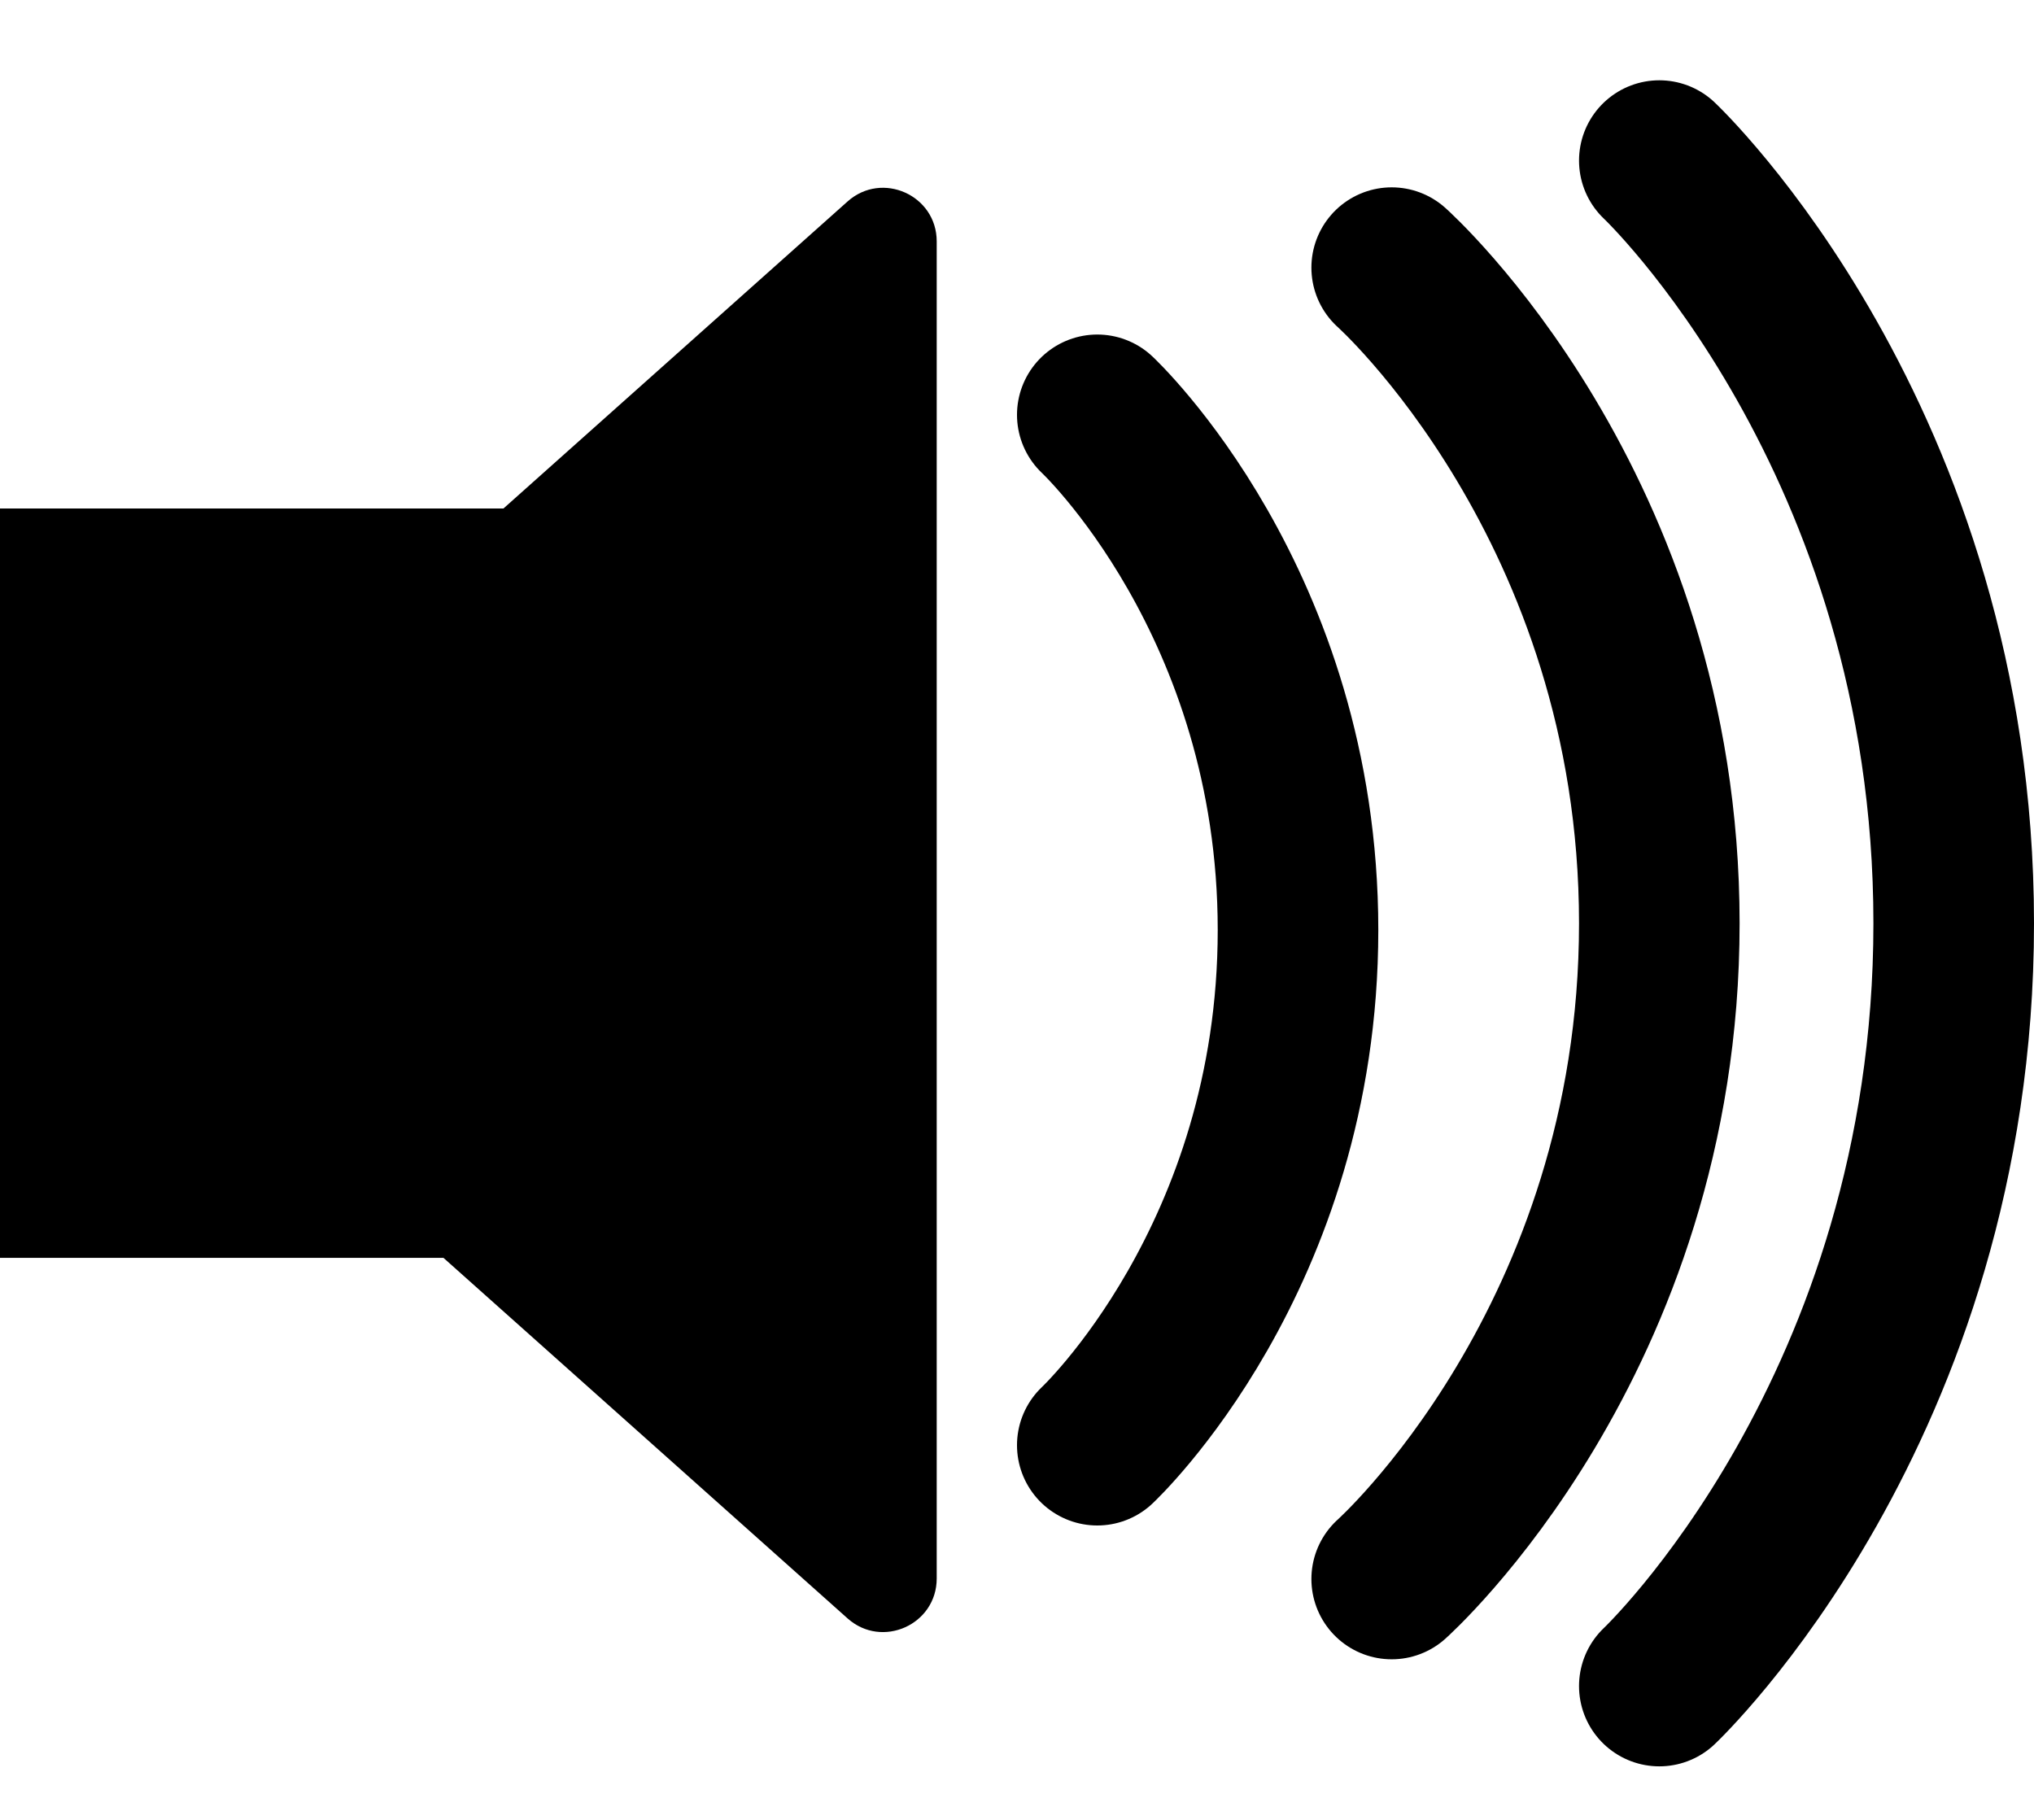 <svg width="76" height="68" viewBox="0 0 76 68" fill="none" xmlns="http://www.w3.org/2000/svg">
<rect y="19" width="28" height="28" fill="black"/>
<path d="M3.672 35.492C2.781 34.697 2.781 33.303 3.672 32.508L31.669 7.528C32.957 6.378 35 7.293 35 9.02L35 58.98C35 60.707 32.957 61.622 31.669 60.472L3.672 35.492Z" fill="black"/>
<path d="M41 54C41 54 48.5 47 48.5 34.75C48.5 22.5 41 15.5 41 15.5" stroke="black" stroke-width="6" stroke-linecap="round"/>
<path d="M52 59C52 59 62 50.091 62 34.5C62 18.909 52 10 52 10" stroke="black" stroke-width="6" stroke-linecap="round"/>
<path d="M62 63C62 63 73 52.636 73 34.5C73 16.364 62 6 62 6" stroke="black" stroke-width="6" stroke-linecap="round"/>
</svg>
